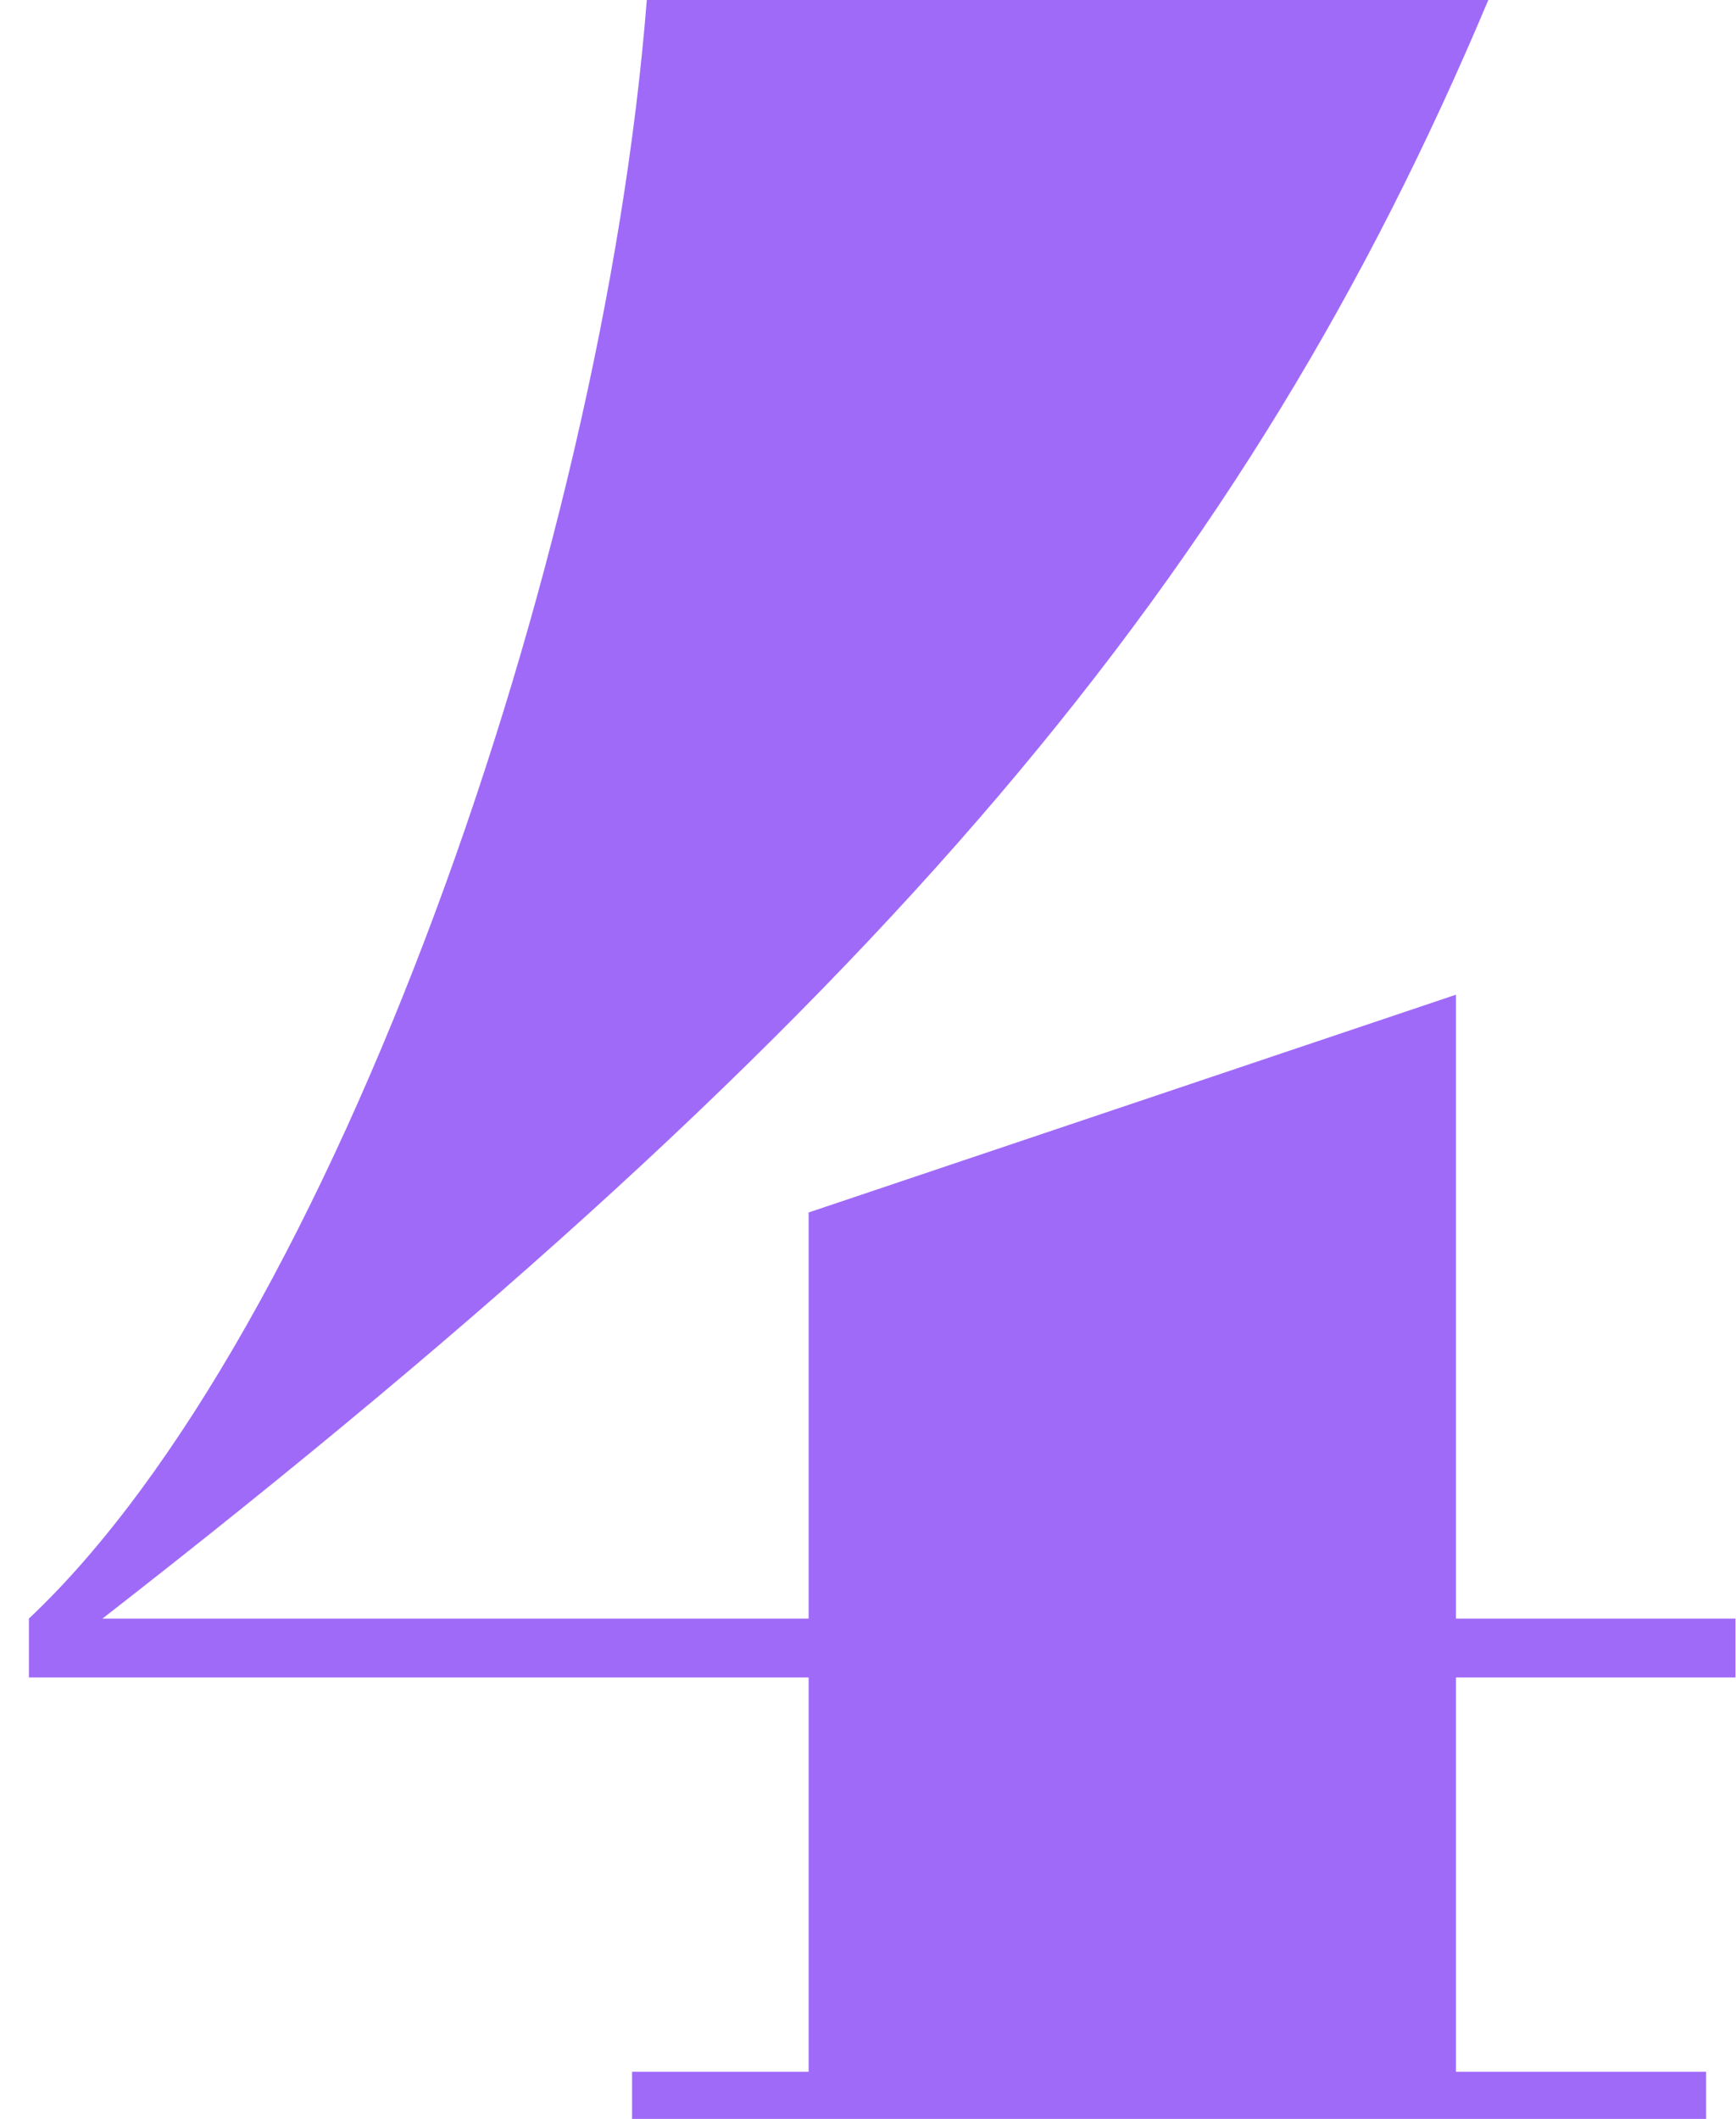 <svg width="59" height="72" viewBox="0 0 59 72" fill="none" xmlns="http://www.w3.org/2000/svg">
<path d="M58.982 57H49.482V70.4H57.982V72H21.482V70.4H27.482V57H0.982V55C11.282 45.3 20.482 19.1 21.982 0H50.582C42.382 19.5 30.082 34.3 3.482 55H27.482V41.2L49.482 33.8V55H58.982V57Z" fill="#A06AF8"/>
</svg>
